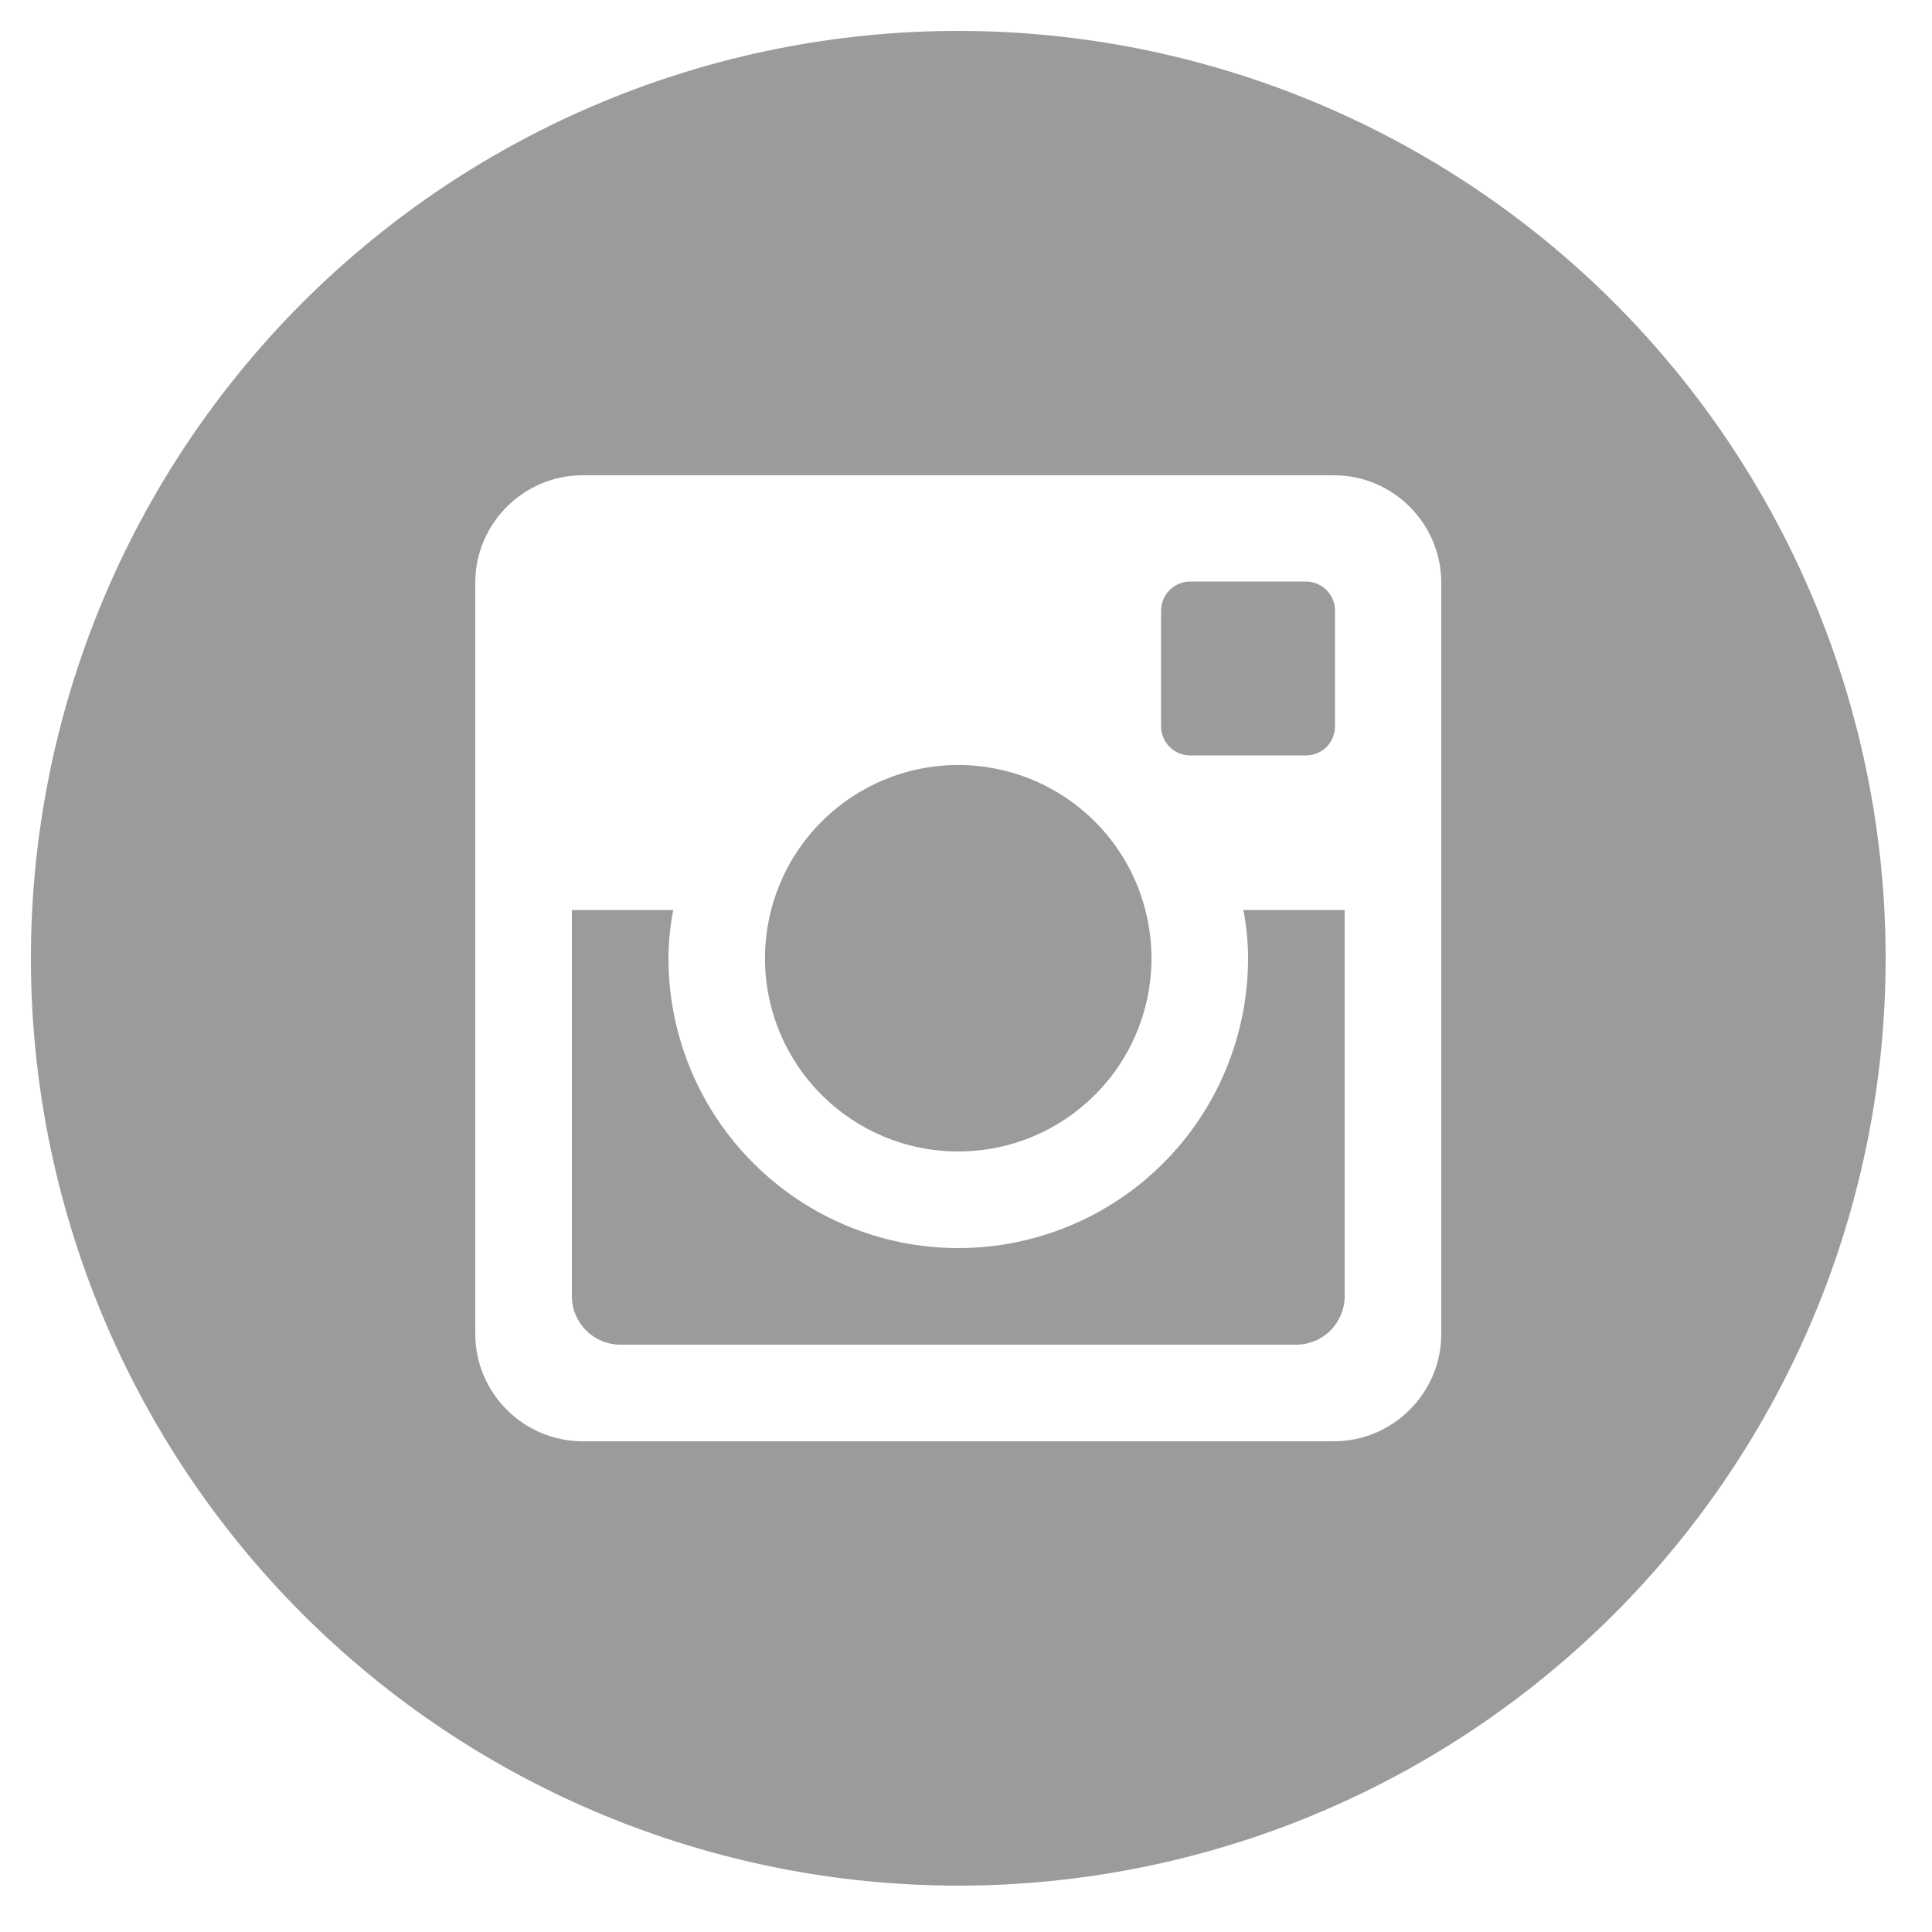 <svg width="25" height="25" viewBox="0 0 25 25" fill="none" xmlns="http://www.w3.org/2000/svg">
<g clip-path="url(#clip0_10164_1019)">
<path d="M16.15 12.4C16.15 13.395 15.755 14.349 15.052 15.052C14.349 15.755 13.395 16.15 12.4 16.15C11.406 16.15 10.452 15.755 9.749 15.052C9.045 14.349 8.65 13.395 8.65 12.4C8.65 12.187 8.673 11.978 8.712 11.775H7.4V16.772C7.4 17.119 7.682 17.4 8.029 17.4H16.773C16.939 17.4 17.099 17.334 17.217 17.216C17.334 17.098 17.4 16.938 17.4 16.772V11.775H16.089C16.128 11.978 16.15 12.187 16.15 12.4ZM12.4 14.9C12.729 14.9 13.054 14.835 13.357 14.71C13.661 14.584 13.936 14.4 14.168 14.168C14.401 13.935 14.585 13.66 14.71 13.356C14.836 13.053 14.9 12.727 14.9 12.399C14.9 12.071 14.835 11.746 14.71 11.442C14.584 11.139 14.4 10.863 14.168 10.631C13.935 10.399 13.66 10.215 13.356 10.089C13.053 9.964 12.727 9.899 12.399 9.899C11.736 9.899 11.1 10.163 10.631 10.632C10.162 11.101 9.899 11.737 9.899 12.4C9.899 13.064 10.163 13.7 10.632 14.168C11.101 14.637 11.737 14.901 12.4 14.9ZM15.4 9.775H16.899C16.999 9.775 17.094 9.736 17.165 9.666C17.235 9.595 17.275 9.5 17.275 9.4V7.902C17.275 7.802 17.236 7.706 17.165 7.636C17.095 7.565 16.999 7.525 16.899 7.525H15.4C15.301 7.525 15.205 7.565 15.134 7.636C15.064 7.706 15.024 7.802 15.024 7.902V9.4C15.025 9.607 15.194 9.775 15.4 9.775ZM12.4 0.4C9.218 0.4 6.166 1.665 3.915 3.915C1.665 6.166 0.4 9.218 0.4 12.4C0.4 15.583 1.665 18.635 3.915 20.886C6.166 23.136 9.218 24.4 12.4 24.4C13.976 24.4 15.537 24.09 16.993 23.487C18.448 22.884 19.771 22 20.886 20.886C22 19.771 22.884 18.448 23.487 16.993C24.09 15.537 24.4 13.976 24.4 12.4C24.4 10.825 24.09 9.264 23.487 7.808C22.884 6.352 22 5.029 20.886 3.915C19.771 2.801 18.448 1.917 16.993 1.314C15.537 0.711 13.976 0.4 12.4 0.4ZM18.65 17.262C18.65 18.025 18.025 18.65 17.262 18.65H7.539C6.775 18.65 6.15 18.025 6.15 17.262V7.539C6.15 6.775 6.775 6.15 7.539 6.15H17.262C18.025 6.15 18.65 6.775 18.65 7.539V17.262Z" fill="#9B9B9B"/>
</g>
<defs>
<clipPath id="clip0_10164_1019">
<rect width="25" height="25" fill="white"/>
</clipPath>
</defs>
</svg>
